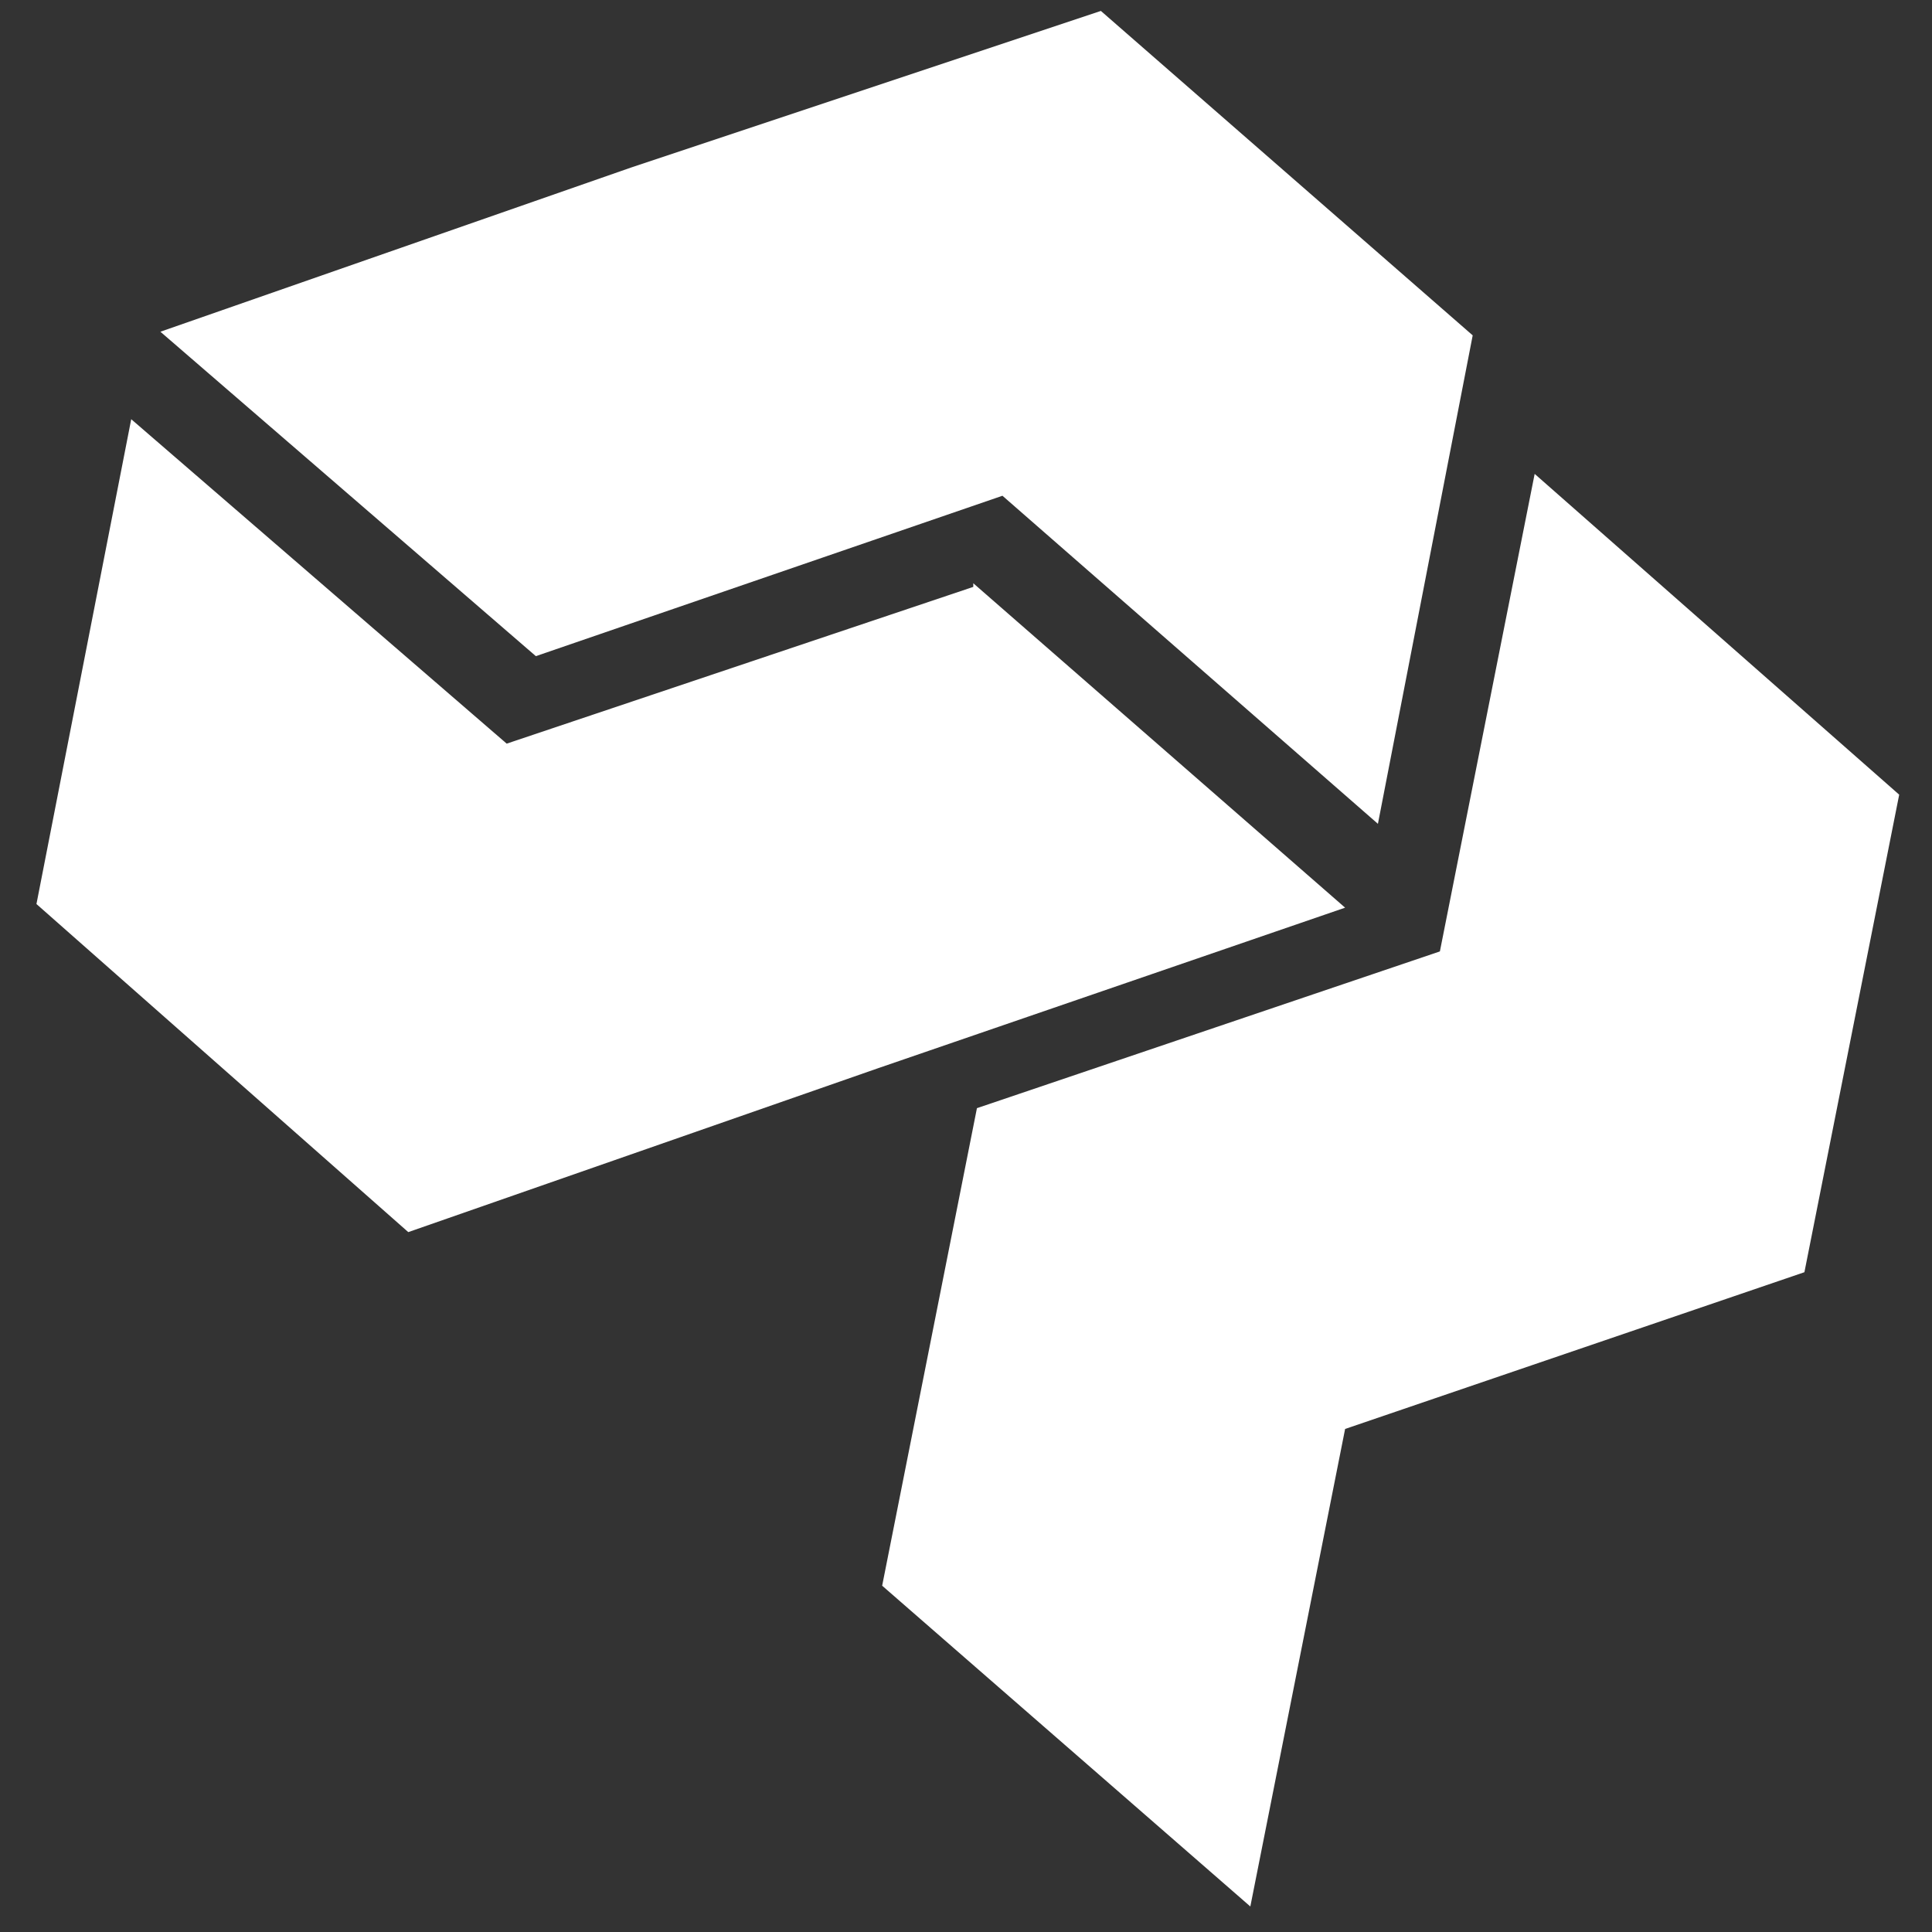 <svg id="Слой_1" xmlns="http://www.w3.org/2000/svg" width="51" height="51" viewBox="-1 8 53 53">
    <rect x="-1" y="8" width="53" height="53" fill="#333333" stroke="none"/>
    <style>.st0{fill:#ffffff}</style>
    <g>
        <path class="st0" d="M26.5 21.6L13.7 26 3.4 17.1l12.9-4.5 12.9-4.3 10.2 8.9-2.6 13.4z"/>
        <path class="st0" d="M38.5 34.1L41.1 21l10 8.8-2.6 13.1-12.6 4.3-2.6 13.1-10.1-8.8 2.6-13.1z"/>
        <path class="st0" d="M0 32.8l2.6-13.3 10.3 8.9 12.8-4.3V24l10.2 8.9-12.8 4.4v.1-.1l-12.9 4.5z"/>
    </g>
</svg>